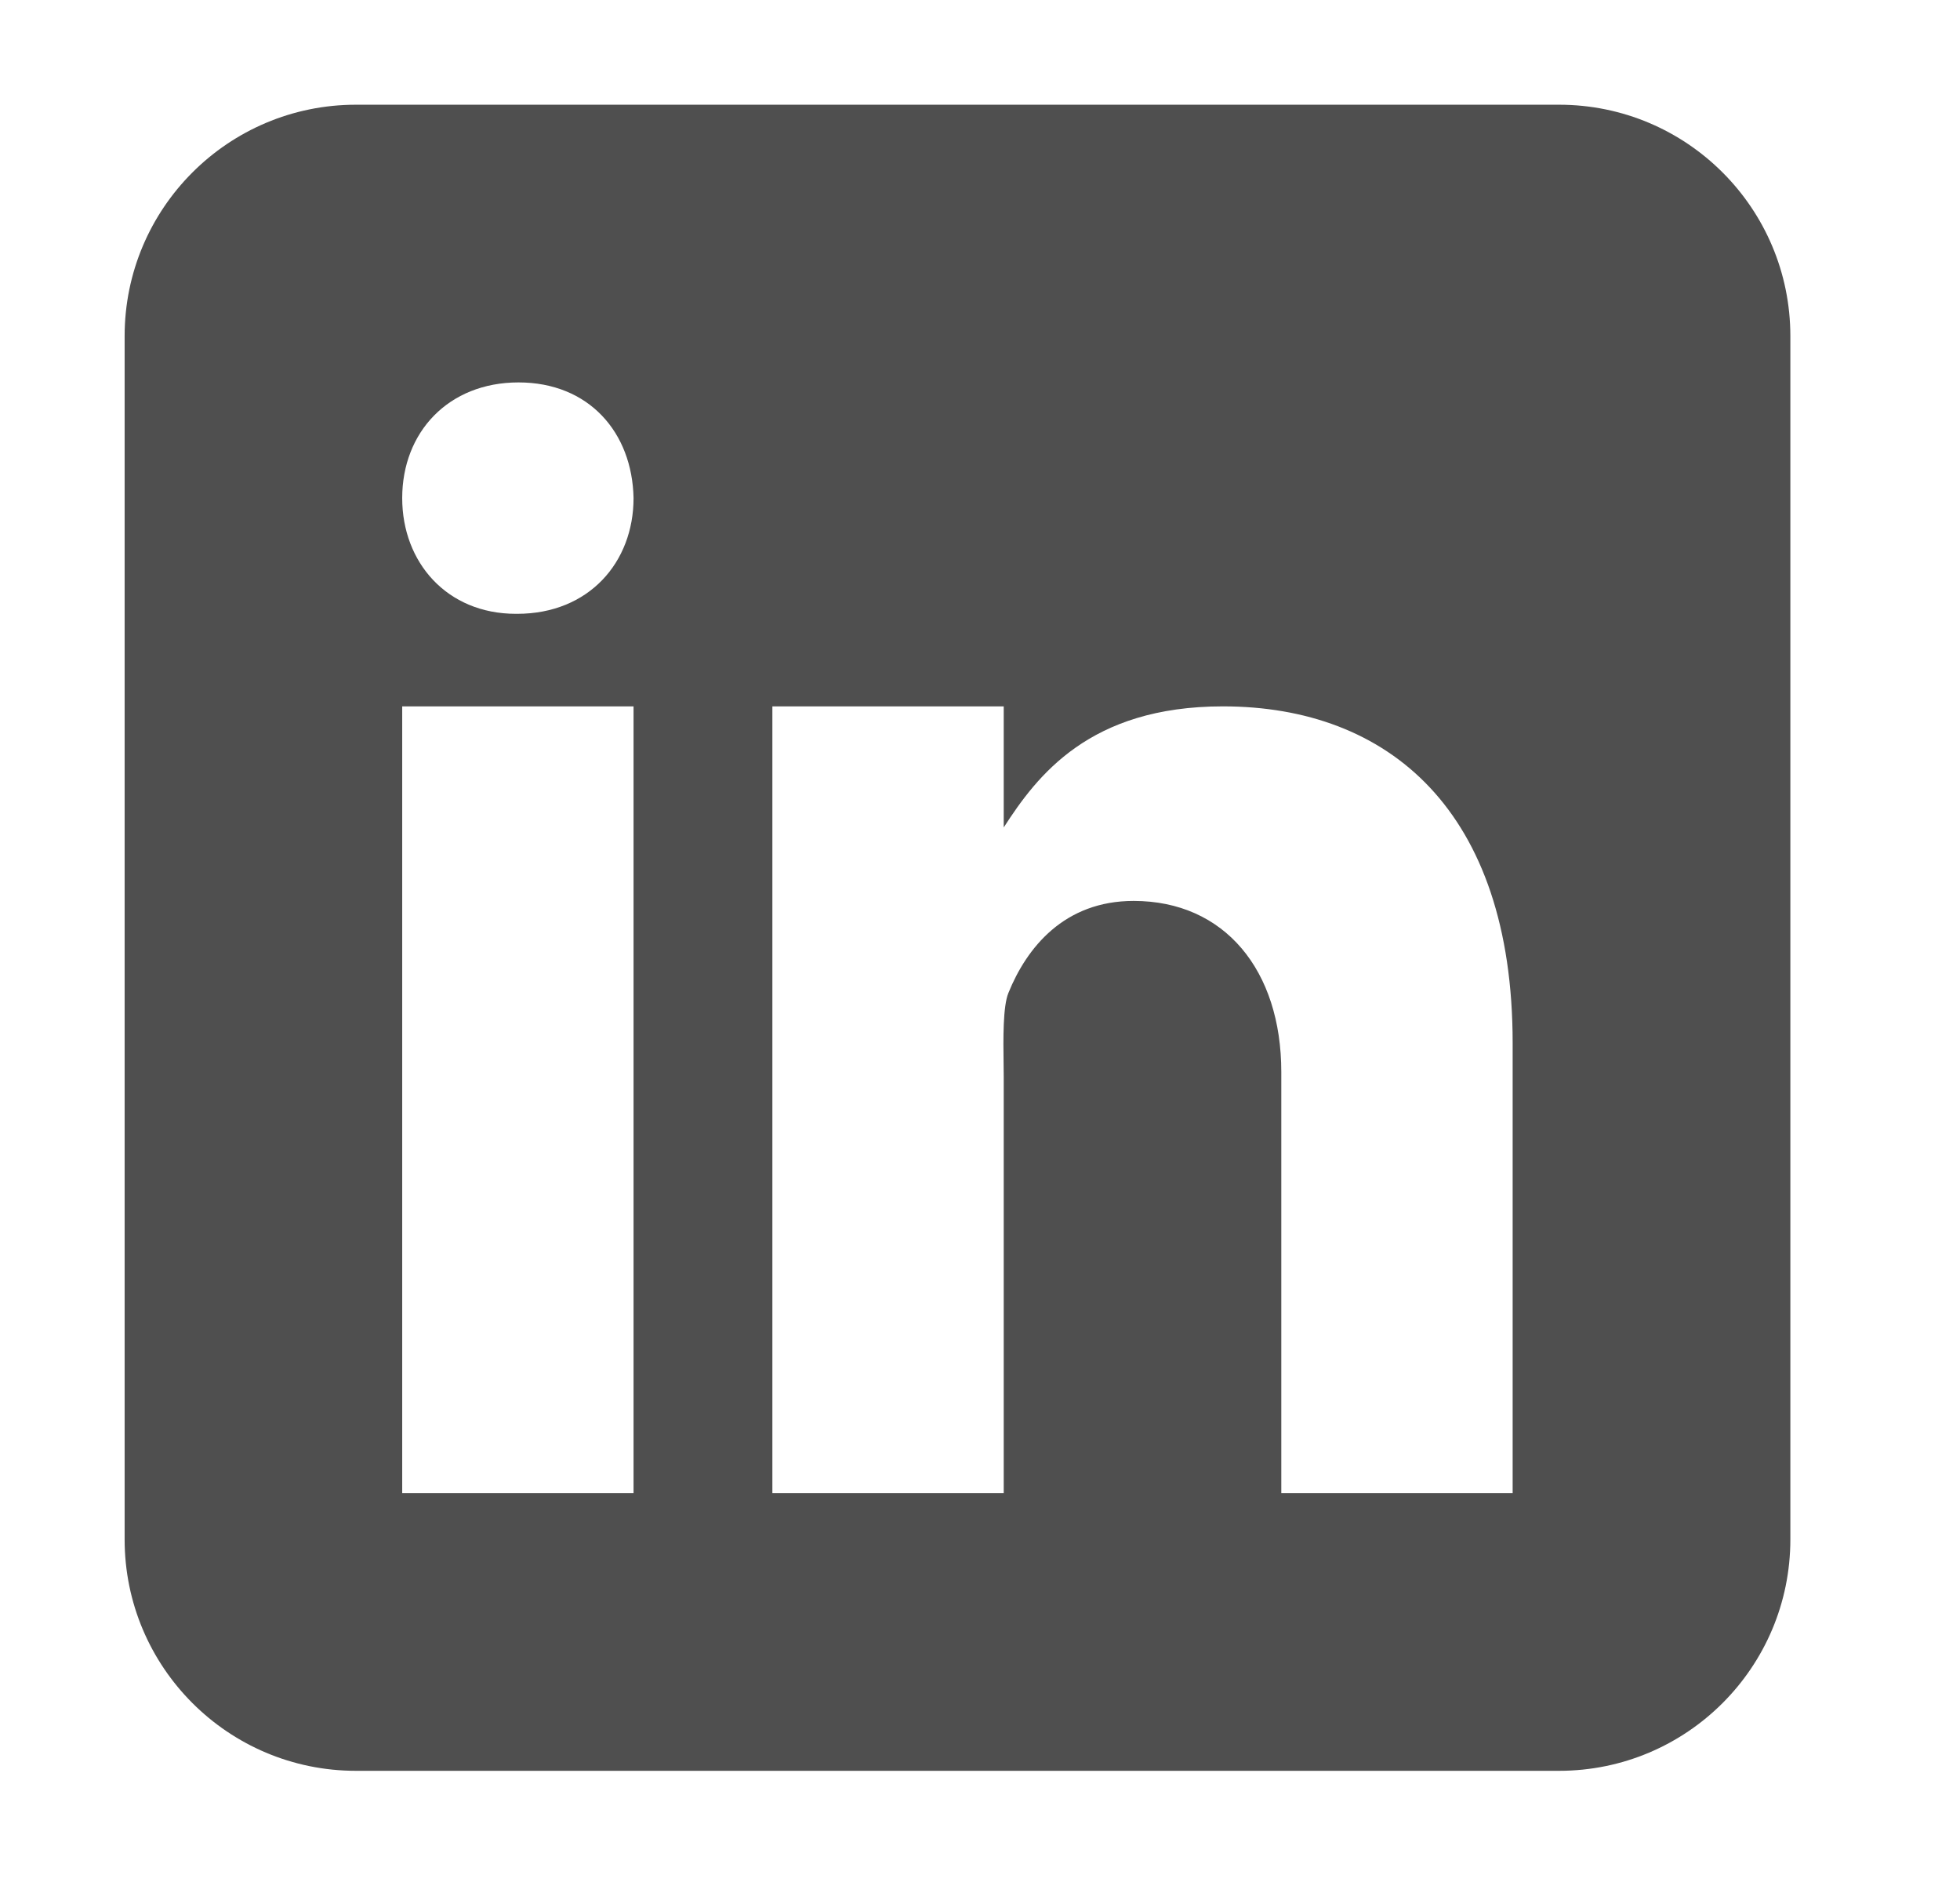 <svg width="29" height="28" viewBox="0 0 29 28" fill="none" xmlns="http://www.w3.org/2000/svg">
<g id="Vector">
<path id="Subtract" fill-rule="evenodd" clip-rule="evenodd" d="M23.067 26.195C24.958 26.195 26.49 24.663 26.49 22.772V4.972C26.49 3.081 24.958 1.549 23.067 1.549H5.267C3.377 1.549 1.844 3.081 1.844 4.972V22.772C1.844 24.663 3.377 26.195 5.267 26.195H23.067ZM9.374 10.449H5.951V22.088H9.374V10.449ZM7.633 9.08H7.652C8.713 9.08 9.374 8.318 9.374 7.368C9.355 6.396 8.713 5.657 7.672 5.657C6.632 5.657 5.951 6.396 5.951 7.368C5.951 8.319 6.612 9.08 7.633 9.08ZM18.958 22.088H22.381L22.381 15.429C22.381 11.99 20.544 10.449 18.094 10.449C16.117 10.449 15.344 11.476 14.851 12.24V10.449H11.428V22.088H14.851V15.926C14.851 15.869 14.85 15.802 14.849 15.73C14.844 15.377 14.838 14.888 14.92 14.689C15.19 14.02 15.745 13.327 16.773 13.327C18.12 13.327 18.958 14.354 18.958 15.858V22.088Z" fill="#4F4F4F"/>
</g>
</svg>
